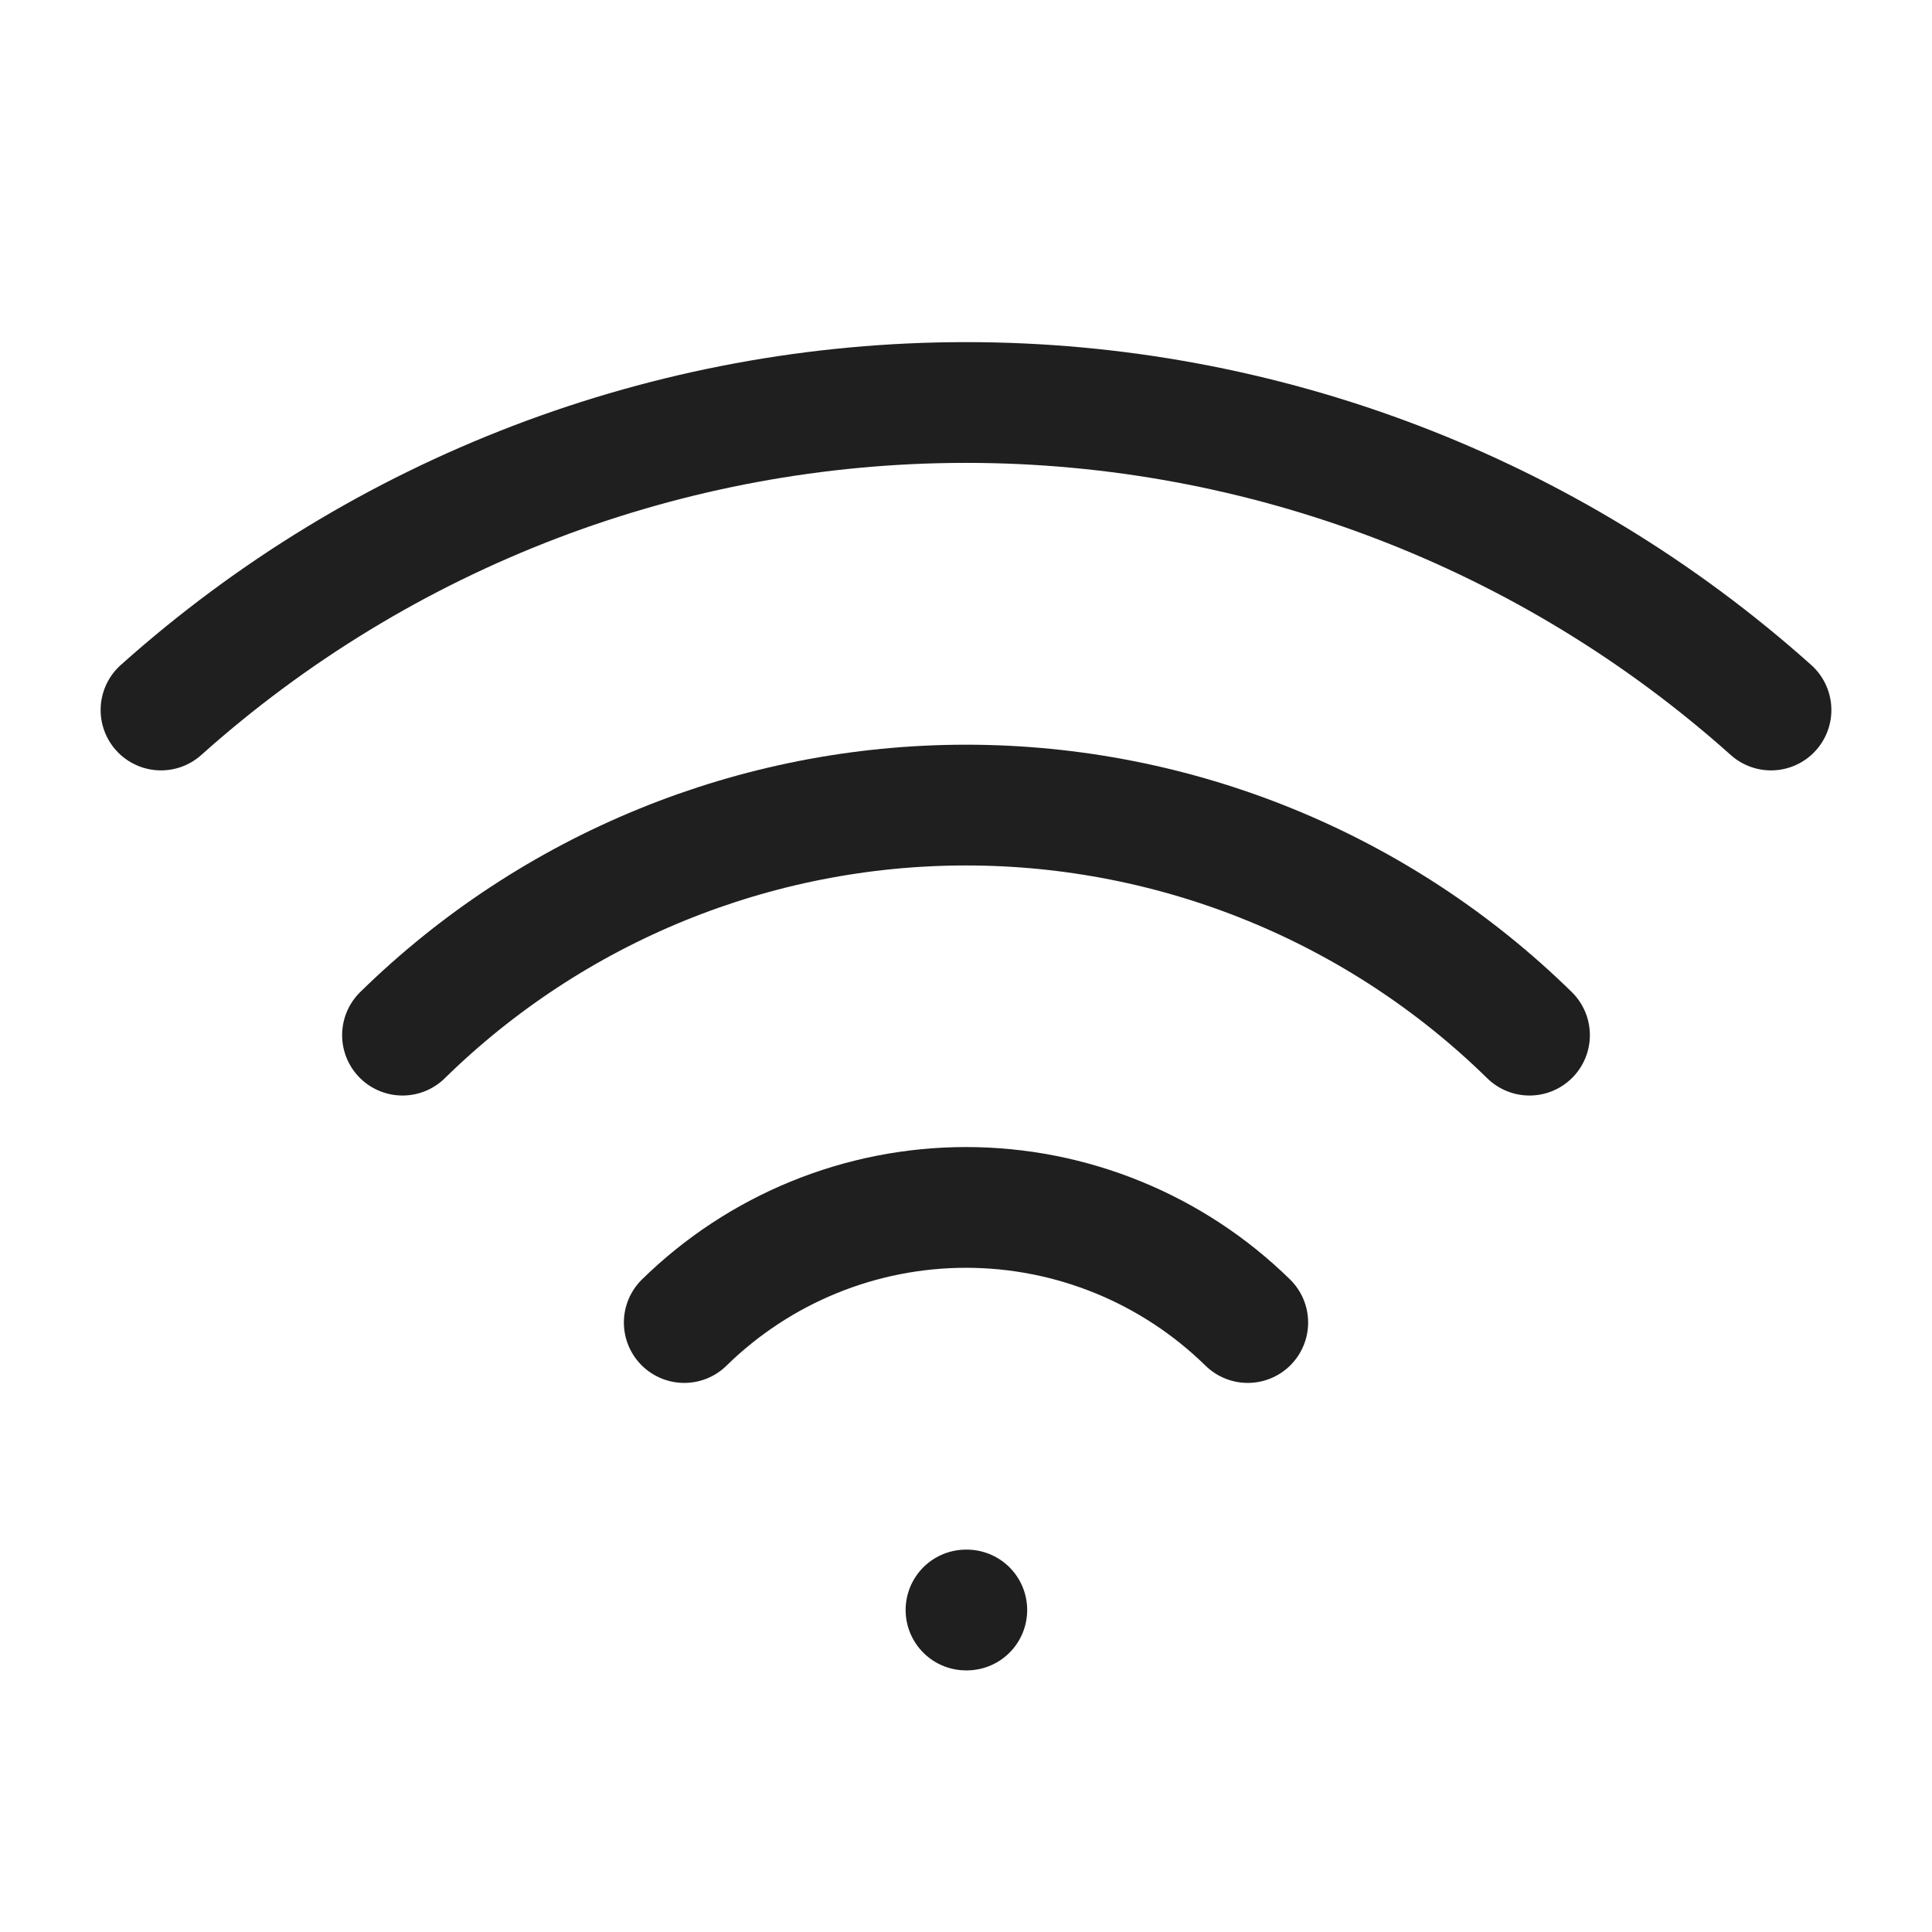<svg width="24" height="24" viewBox="0 0 24 24" fill="none" xmlns="http://www.w3.org/2000/svg">
<path d="M12 20H12.01" stroke="#020202" stroke-opacity="0.88" stroke-width="1.5" stroke-linecap="round" stroke-linejoin="round"/>
<path d="M2 8.82C4.75 6.36 8.31 5 12 5C15.69 5 19.25 6.36 22 8.82" stroke="#020202" stroke-opacity="0.88" stroke-width="1.5" stroke-linecap="round" stroke-linejoin="round"/>
<path d="M5 12.859C6.869 11.027 9.382 10.001 12 10.001C14.617 10.001 17.131 11.027 19 12.859" stroke="#020202" stroke-opacity="0.88" stroke-width="1.5" stroke-linecap="round" stroke-linejoin="round"/>
<path d="M8.5 16.429C9.435 15.513 10.691 14.999 12 14.999C13.309 14.999 14.565 15.513 15.5 16.429" stroke="#020202" stroke-opacity="0.88" stroke-width="1.5" stroke-linecap="round" stroke-linejoin="round"/>
</svg>
